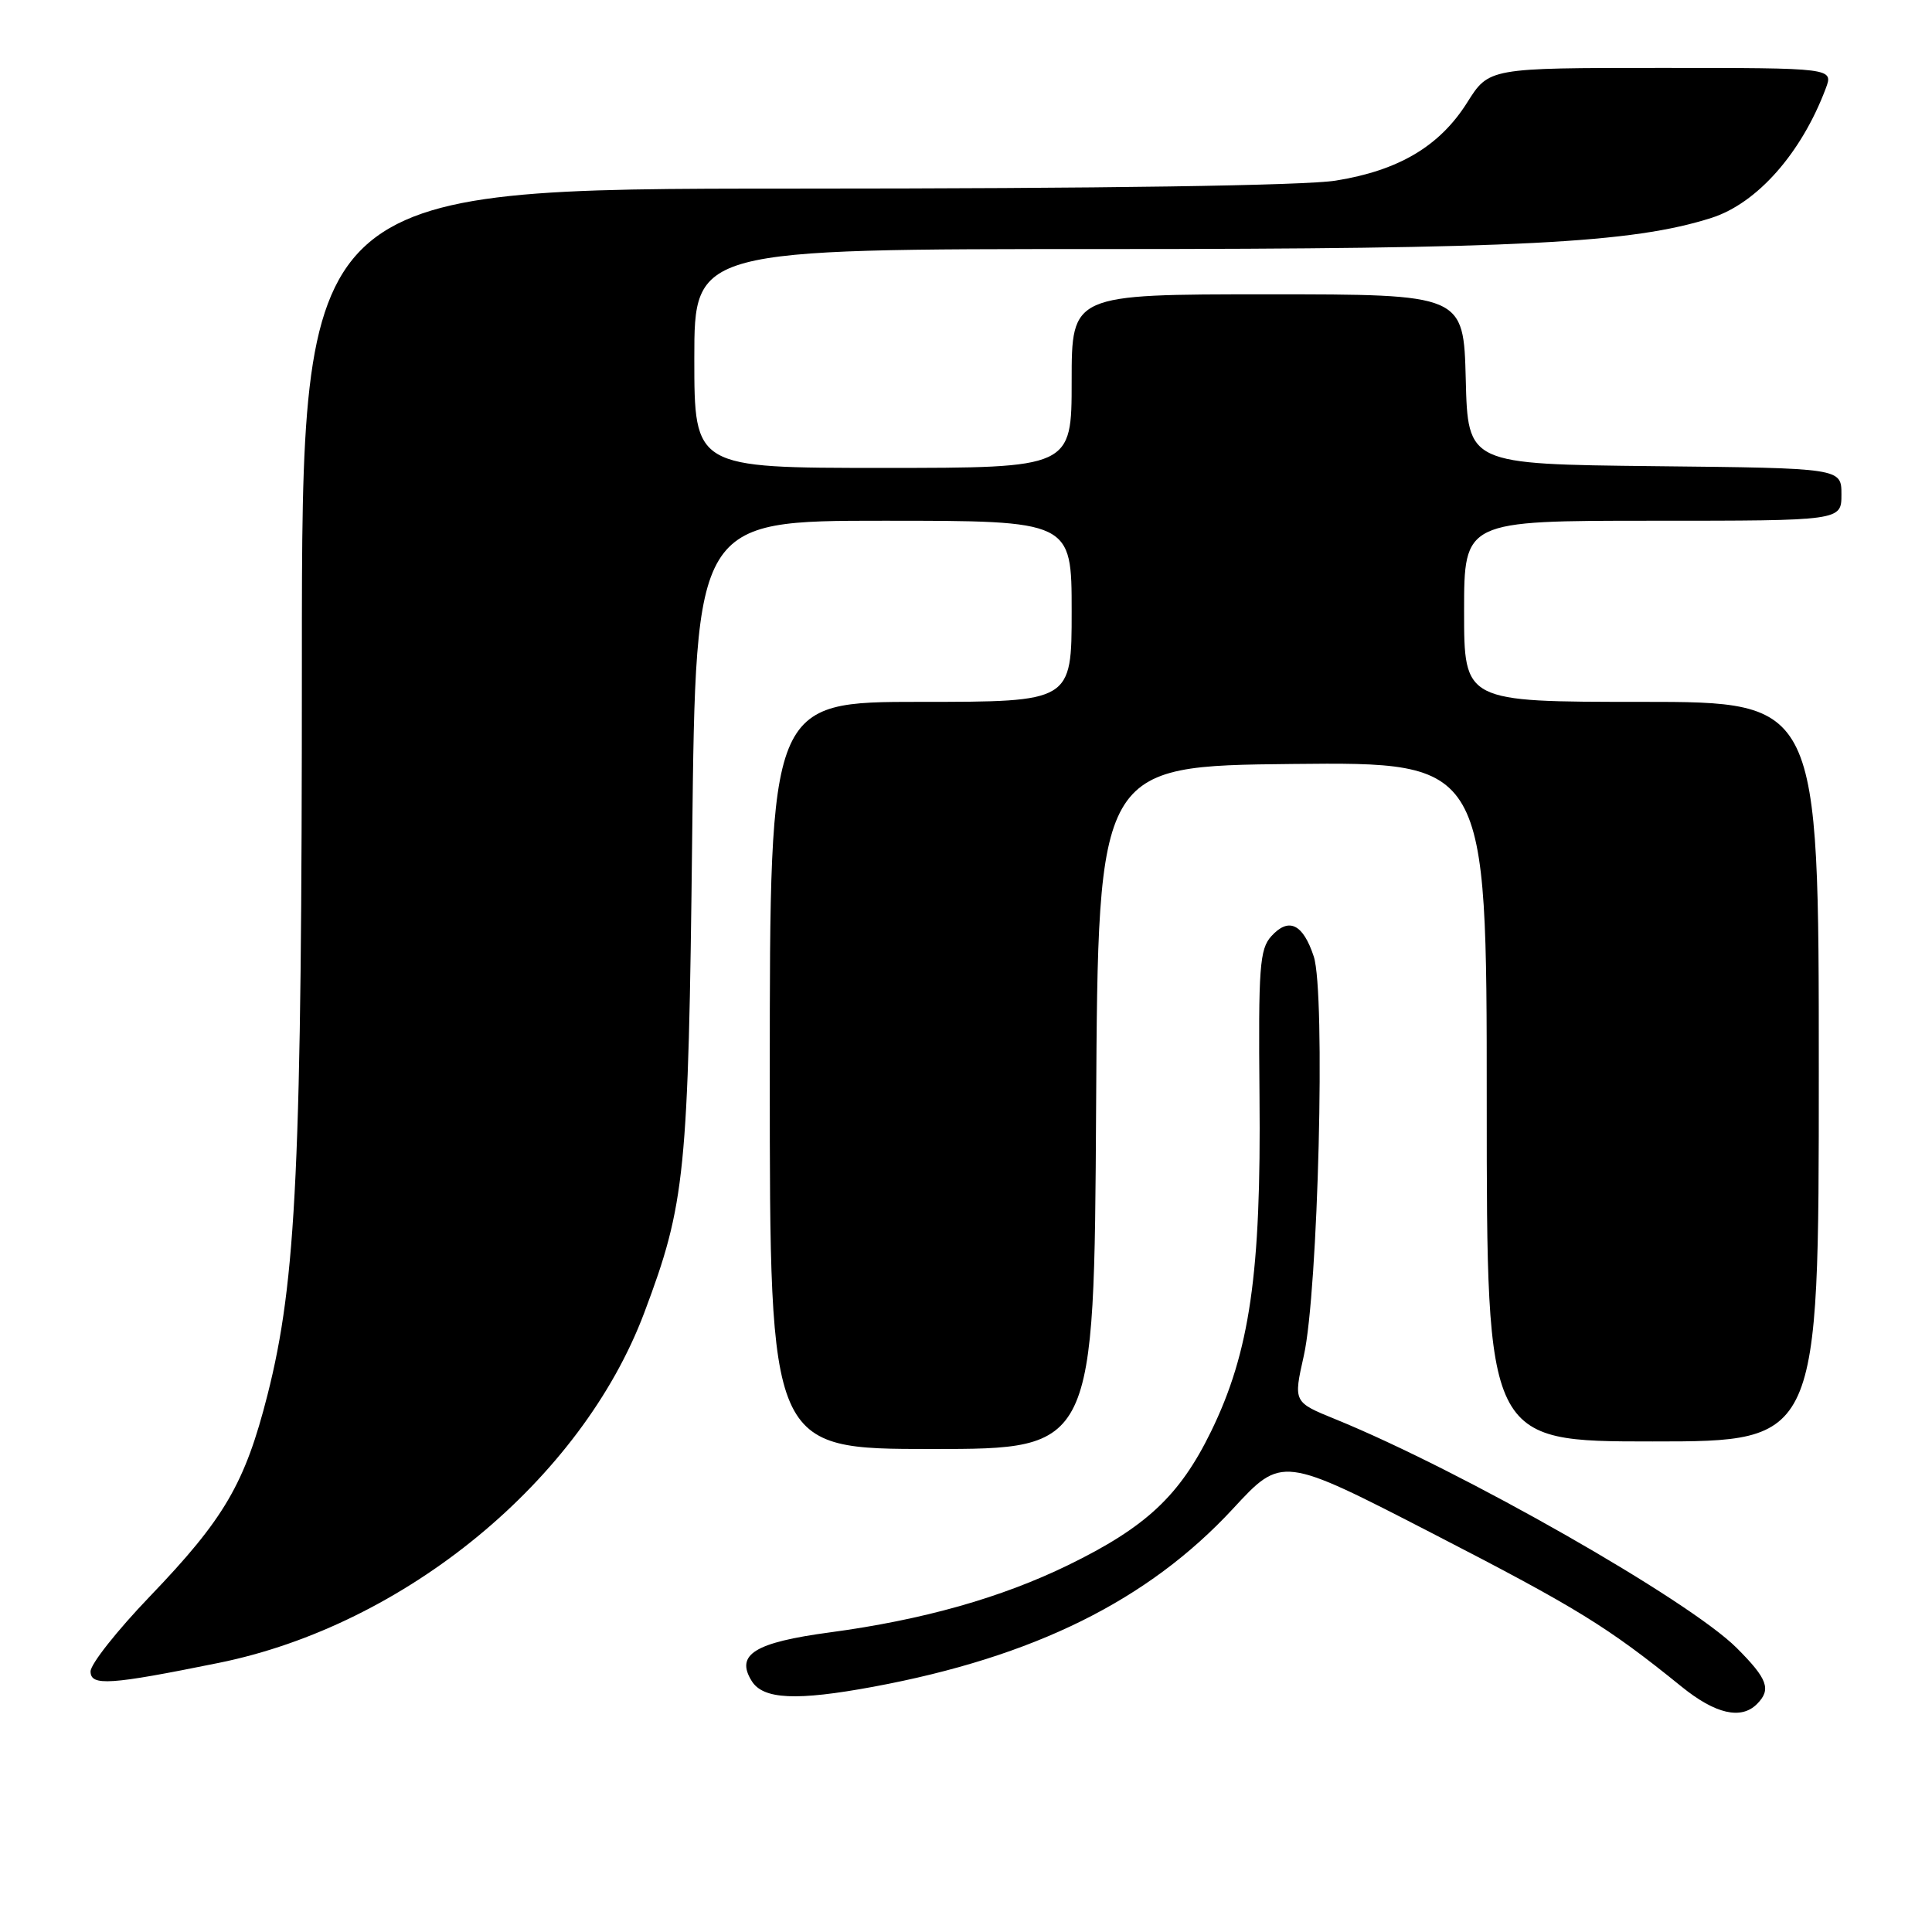 <?xml version="1.0" encoding="UTF-8" standalone="no"?>
<!DOCTYPE svg PUBLIC "-//W3C//DTD SVG 1.1//EN" "http://www.w3.org/Graphics/SVG/1.1/DTD/svg11.dtd" >
<svg xmlns="http://www.w3.org/2000/svg" xmlns:xlink="http://www.w3.org/1999/xlink" version="1.1" viewBox="0 0 256 256">
 <g >
 <path fill="currentColor"
d=" M 232.80 225.80 C 234.74 223.86 234.23 222.47 230.12 218.36 C 223.79 212.03 193.68 194.87 176.94 188.05 C 171.38 185.79 171.38 185.79 172.76 179.65 C 174.67 171.17 175.66 131.52 174.08 126.74 C 172.65 122.40 170.76 121.50 168.45 124.06 C 166.91 125.76 166.73 128.18 166.89 145.24 C 167.12 168.72 165.61 179.15 160.46 189.70 C 156.31 198.19 151.86 202.35 141.55 207.38 C 132.65 211.72 122.27 214.65 109.96 216.30 C 99.98 217.64 97.41 219.24 99.61 222.75 C 101.13 225.19 105.54 225.39 115.74 223.50 C 137.01 219.55 152.12 212.07 163.37 199.92 C 169.86 192.90 169.86 192.90 189.86 203.21 C 208.96 213.05 213.00 215.54 222.83 223.50 C 227.29 227.11 230.70 227.90 232.80 225.80 Z  M 28.99 220.34 C 53.66 215.34 77.04 196.09 85.37 173.94 C 90.82 159.45 91.21 155.61 91.72 110.75 C 92.20 69.00 92.20 69.00 117.10 69.00 C 142.00 69.00 142.00 69.00 142.00 81.00 C 142.00 93.00 142.00 93.00 122.00 93.00 C 102.00 93.00 102.00 93.00 102.00 142.50 C 102.00 192.00 102.00 192.00 123.49 192.00 C 144.98 192.00 144.98 192.00 145.24 146.75 C 145.50 101.50 145.50 101.50 171.25 101.23 C 197.00 100.97 197.00 100.97 197.00 145.98 C 197.00 191.00 197.00 191.00 219.00 191.00 C 241.00 191.00 241.00 191.00 241.00 142.00 C 241.00 93.00 241.00 93.00 217.50 93.00 C 194.00 93.00 194.00 93.00 194.00 81.00 C 194.00 69.00 194.00 69.00 219.00 69.00 C 244.00 69.00 244.00 69.00 244.00 65.52 C 244.00 62.03 244.00 62.03 219.25 61.77 C 194.50 61.50 194.50 61.50 194.22 50.25 C 193.93 39.00 193.93 39.00 167.97 39.00 C 142.00 39.00 142.00 39.00 142.00 50.50 C 142.00 62.00 142.00 62.00 117.00 62.00 C 92.00 62.00 92.00 62.00 92.00 47.50 C 92.00 33.00 92.00 33.00 146.47 33.00 C 201.13 33.00 216.28 32.22 226.78 28.87 C 232.82 26.94 238.69 20.31 241.91 11.75 C 242.95 9.00 242.95 9.00 220.12 9.00 C 197.29 9.00 197.29 9.00 194.40 13.60 C 190.76 19.37 185.34 22.59 177.00 23.93 C 172.94 24.59 145.99 24.99 105.25 24.99 C 40.00 25.00 40.00 25.00 40.00 87.45 C 40.00 154.42 39.29 169.68 35.44 184.85 C 32.46 196.57 29.74 201.23 19.86 211.53 C 15.54 216.03 12.00 220.50 12.00 221.47 C 12.00 223.44 14.54 223.27 28.99 220.34 Z "/>
</g>
</svg>